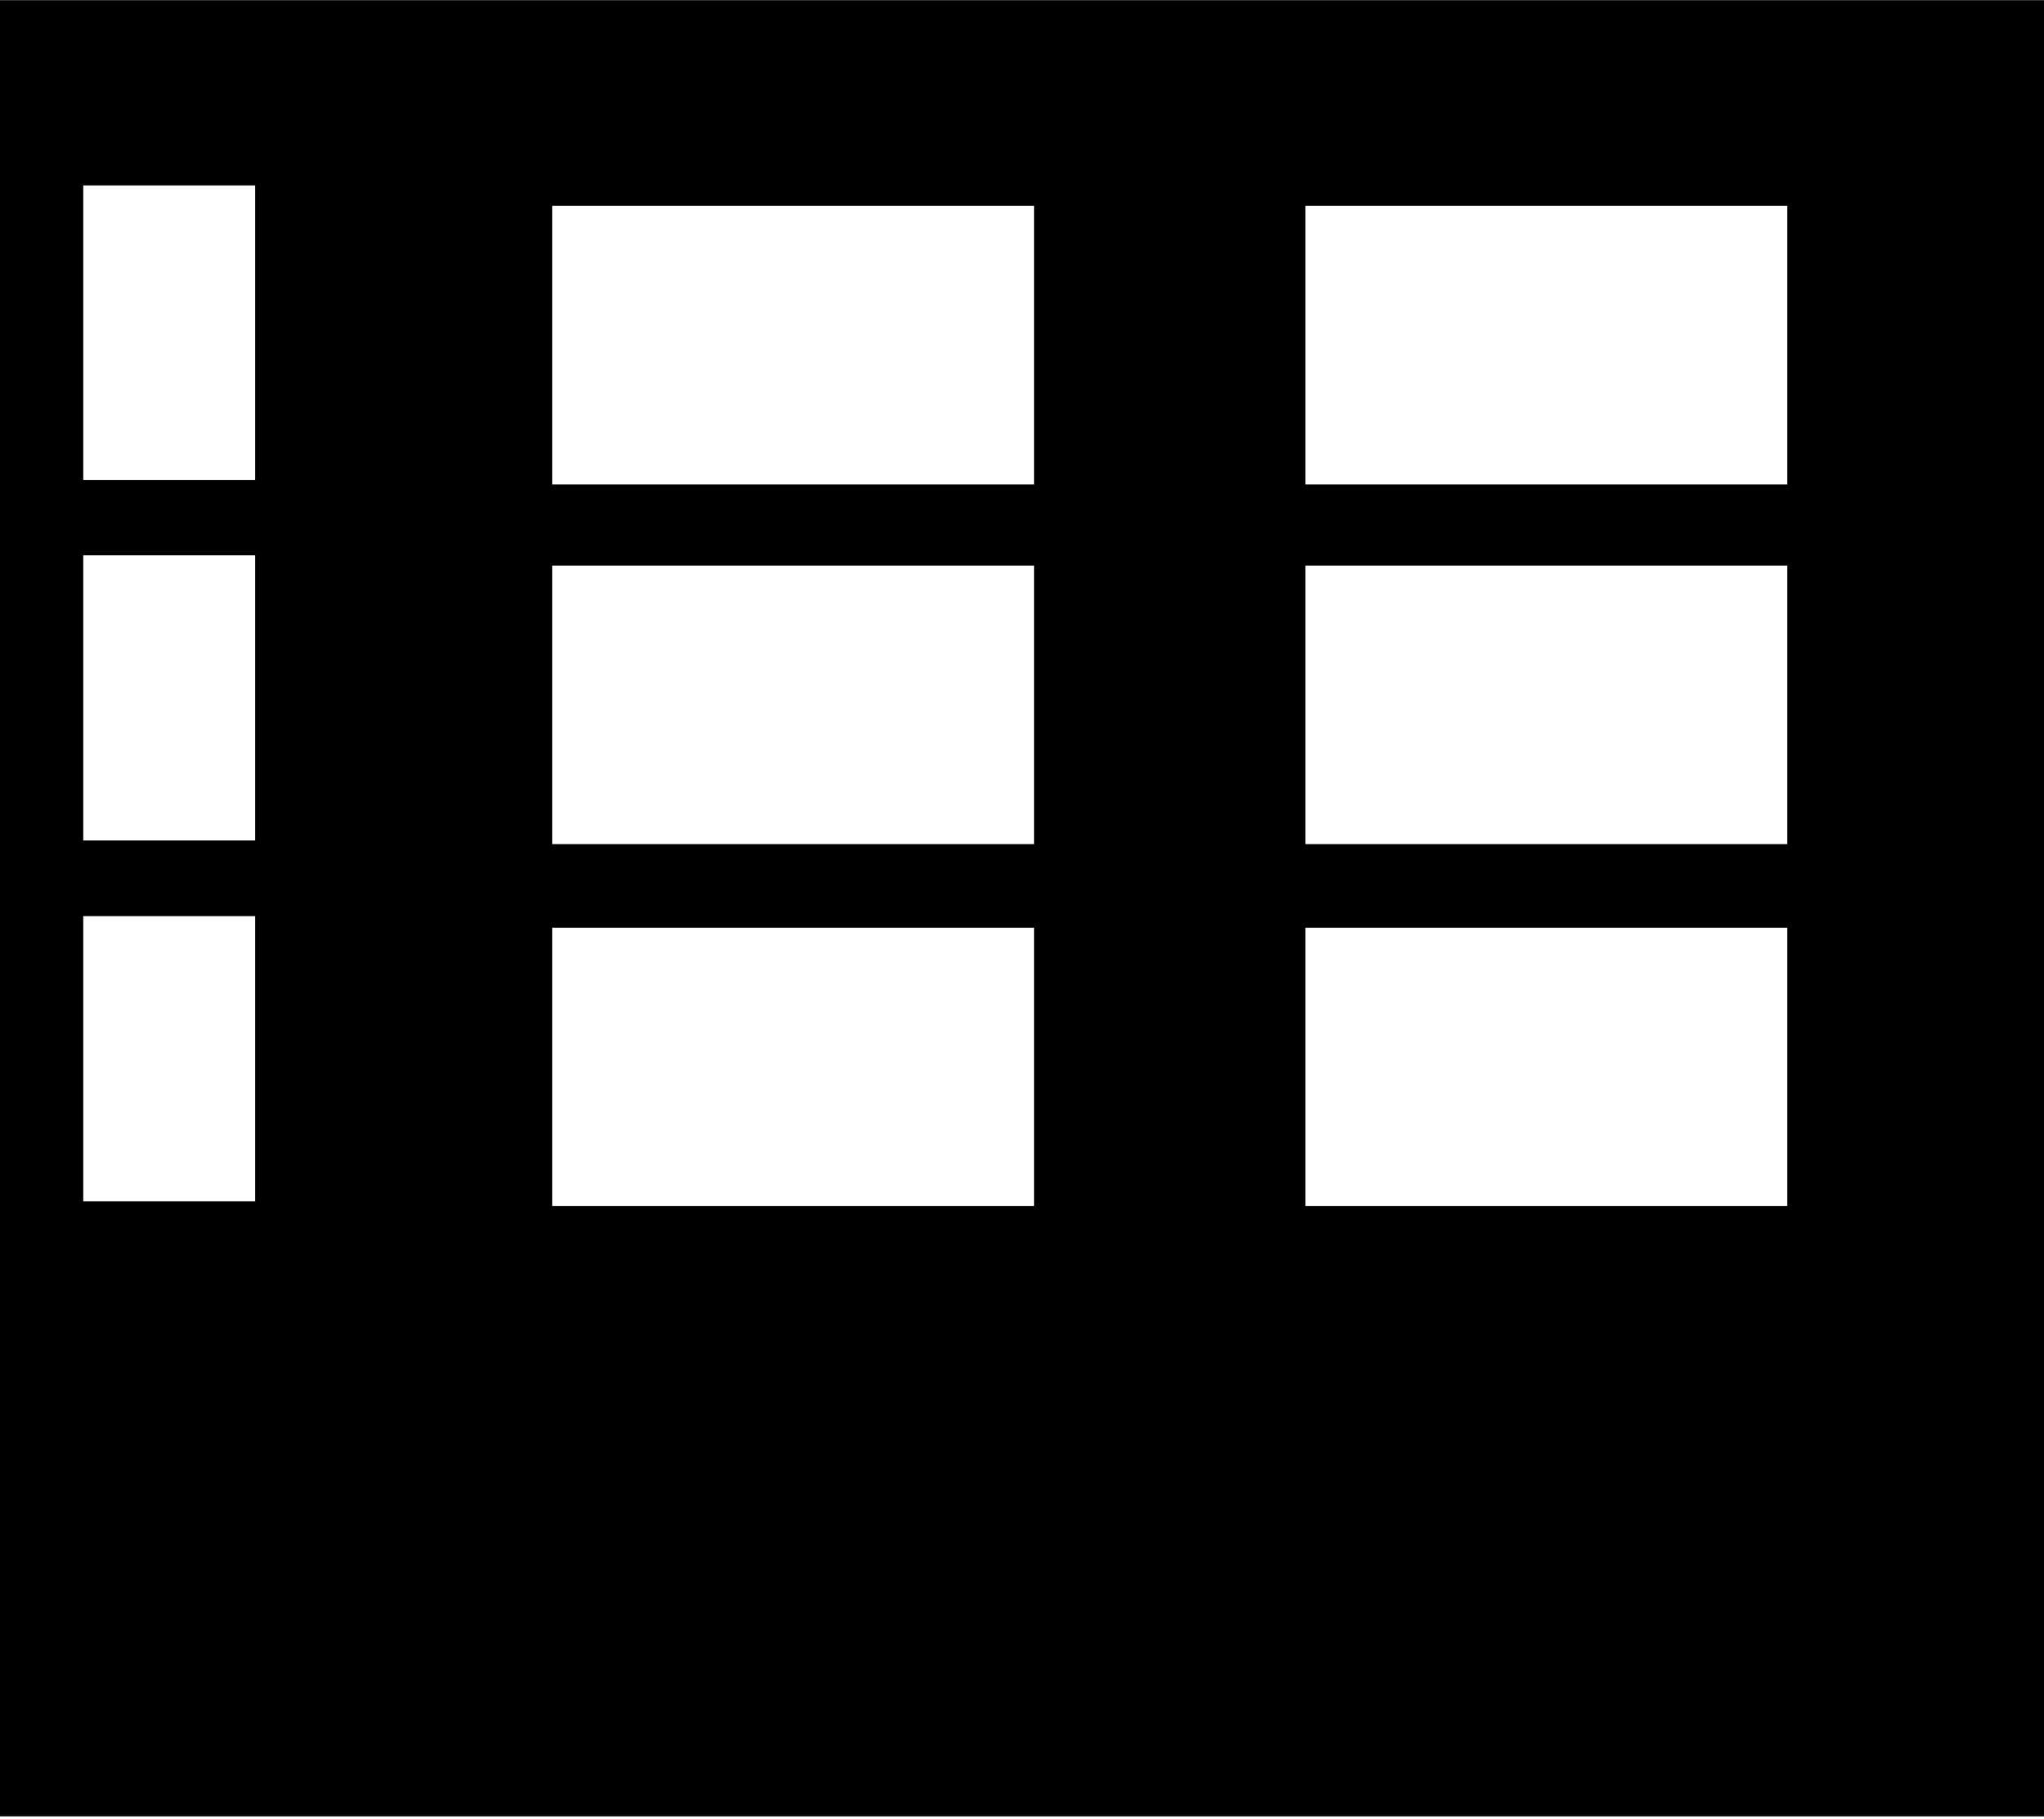 <svg width="844" height="751" viewBox="0 0 844 751" fill="none" xmlns="http://www.w3.org/2000/svg">
<path fill-rule="evenodd" clip-rule="evenodd" d="M844 0.067H0V750.067H844V0.067ZM34.375 76.567H105.375V198.192H34.375V76.567ZM427 85H228V200.027H427V85ZM427 233.55H228V348.577H427V233.55ZM228 383.098H427V498H228V383.098ZM738 85H539V200.027H738V85ZM738 233.55H539V348.577H738V233.55ZM539 383.098H738V498H539V383.098ZM105.375 229.317H34.375V347.067H105.375V229.317ZM34.375 378.317H105.375V496.067H34.375V378.317Z" fill="black"/>
</svg>
